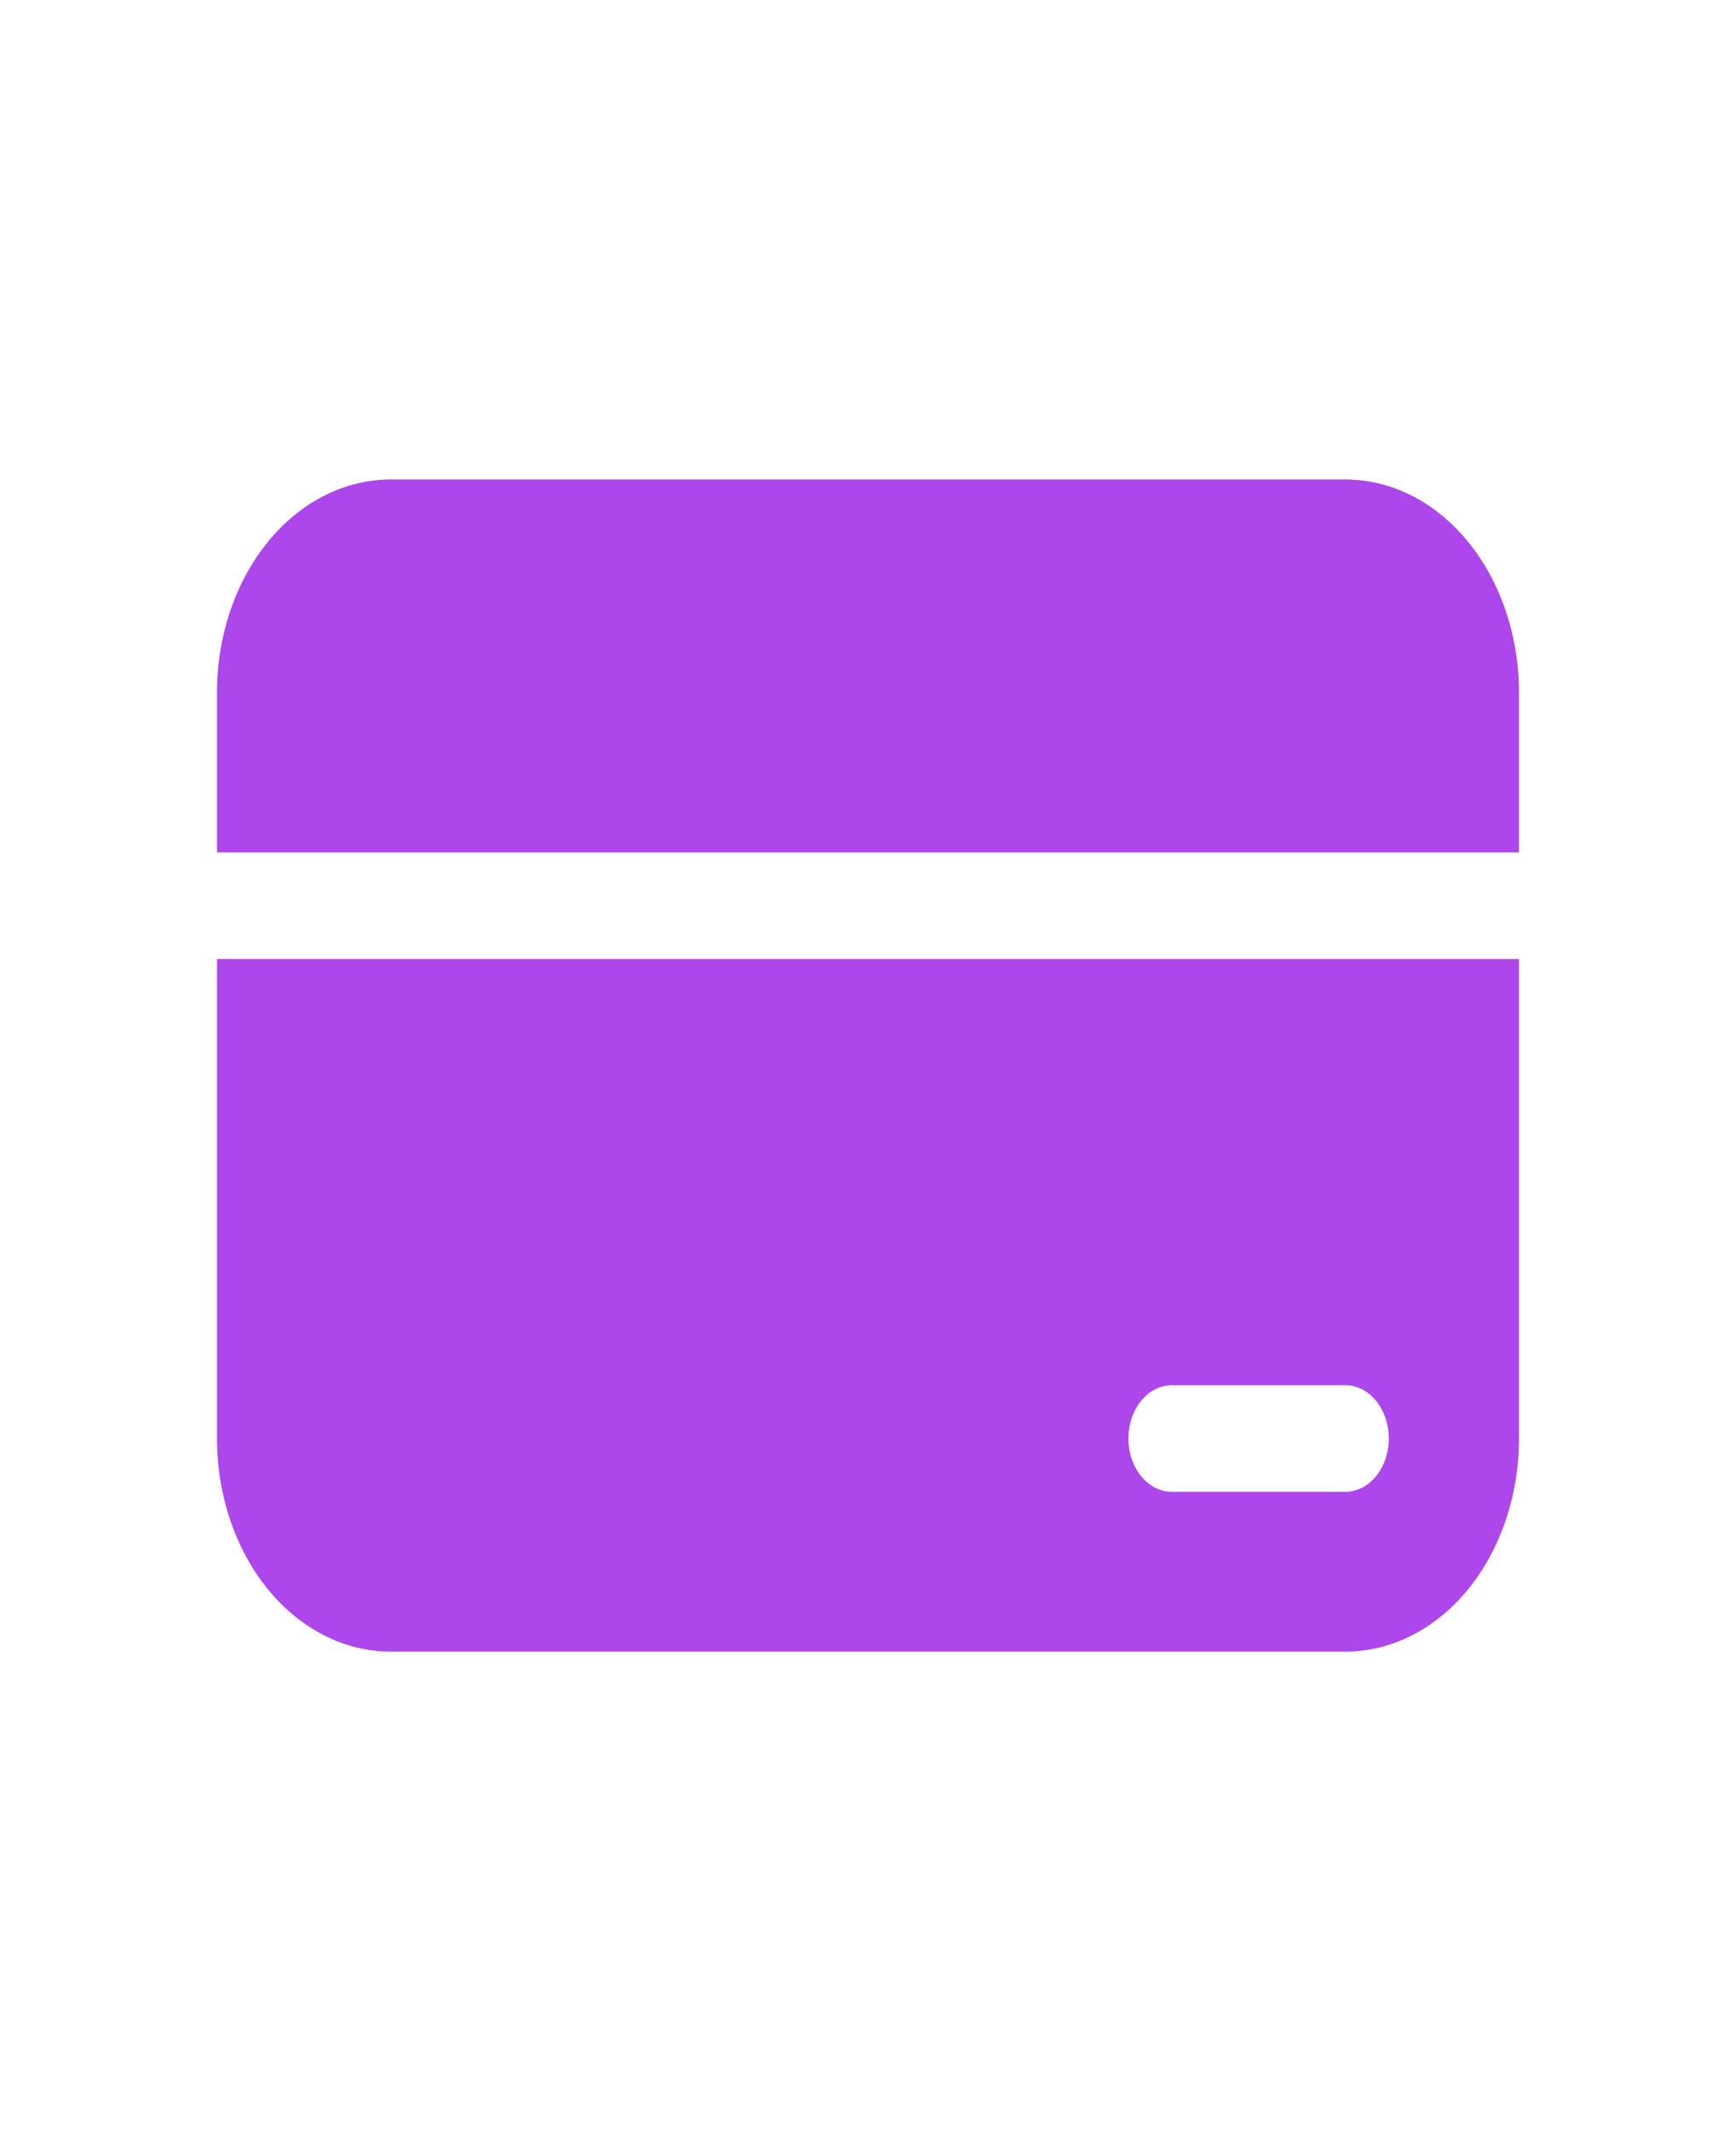 <svg width="22" height="27" viewBox="0 0 22 27" fill="none" xmlns="http://www.w3.org/2000/svg">
<path d="M2.75 8.775C2.75 8.059 2.982 7.372 3.394 6.866C3.807 6.359 4.367 6.075 4.95 6.075H17.05C17.634 6.075 18.193 6.359 18.606 6.866C19.018 7.372 19.25 8.059 19.25 8.775V10.8H2.75V8.775ZM2.75 12.15H19.25V18.225C19.25 18.941 19.018 19.628 18.606 20.134C18.193 20.64 17.634 20.925 17.05 20.925H4.95C4.367 20.925 3.807 20.64 3.394 20.134C2.982 19.628 2.75 18.941 2.75 18.225V12.15ZM14.85 17.55C14.704 17.55 14.564 17.621 14.461 17.748C14.358 17.874 14.3 18.046 14.3 18.225C14.3 18.404 14.358 18.576 14.461 18.702C14.564 18.829 14.704 18.9 14.85 18.9H17.05C17.196 18.9 17.336 18.829 17.439 18.702C17.542 18.576 17.6 18.404 17.6 18.225C17.6 18.046 17.542 17.874 17.439 17.748C17.336 17.621 17.196 17.55 17.05 17.55H14.85Z" fill="#AD46EB"/>
</svg>
